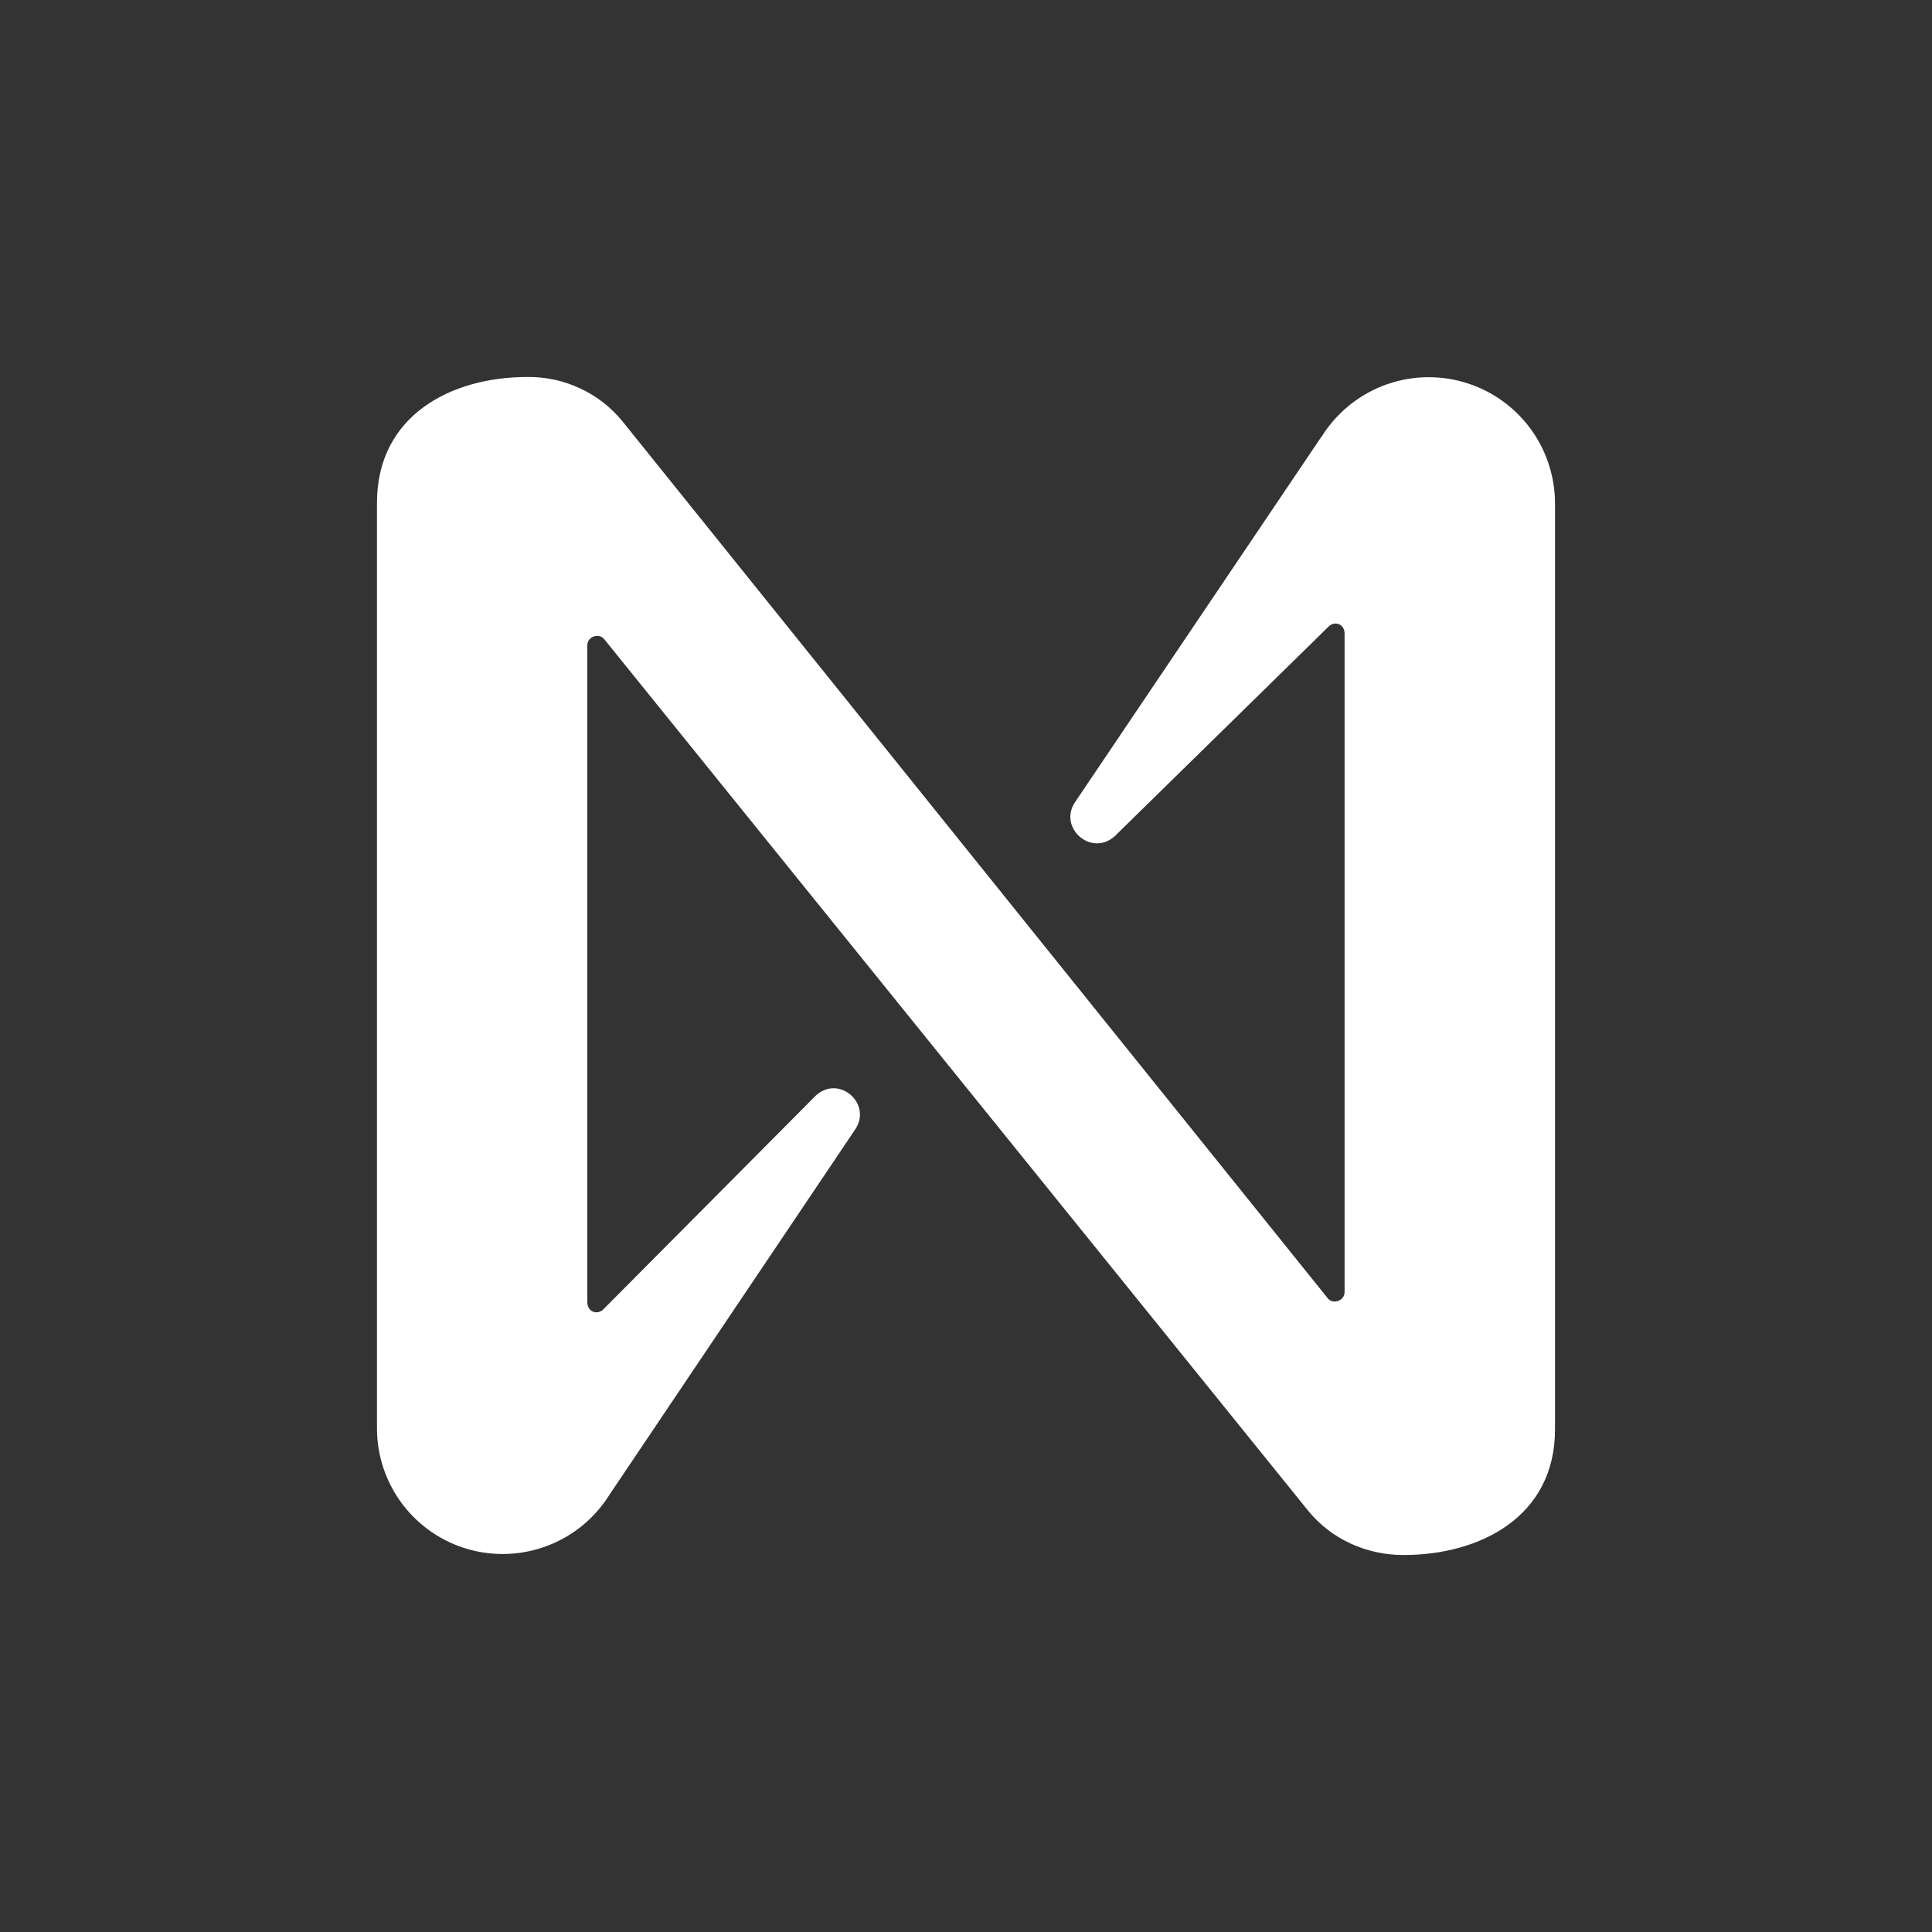 <svg width="24" height="24" viewBox="0 0 24 24" fill="none" xmlns="http://www.w3.org/2000/svg">
<rect x="0" y="0" width="24" height="24" fill="#333333" stroke="none"/>
<path d="M16.411 5.431L13.353 9.967C13.145 10.281 13.552 10.646 13.845 10.39L16.511 7.777C16.589 7.71 16.703 7.756 16.703 7.871V16.051C16.703 16.161 16.557 16.207 16.495 16.129L7.735 5.237C7.592 5.061 7.411 4.919 7.205 4.824C7 4.728 6.775 4.68 6.548 4.683C5.608 4.683 4.683 5.159 4.683 6.246V17.749C4.684 18.088 4.796 18.418 5.001 18.688C5.206 18.958 5.494 19.154 5.82 19.246C6.147 19.338 6.494 19.321 6.811 19.198C7.127 19.076 7.394 18.853 7.573 18.565L10.625 14.028C10.834 13.715 10.431 13.349 10.139 13.605L7.489 16.271C7.411 16.338 7.296 16.292 7.296 16.176V8.017C7.296 7.903 7.442 7.861 7.505 7.939L16.248 18.764C16.541 19.125 16.98 19.317 17.435 19.317C18.381 19.317 19.317 18.846 19.317 17.755V6.251C19.316 5.91 19.204 5.578 18.998 5.306C18.791 5.034 18.501 4.836 18.172 4.744C17.843 4.652 17.494 4.669 17.175 4.794C16.858 4.919 16.589 5.144 16.411 5.435V5.431Z" fill="white"/>
</svg>
